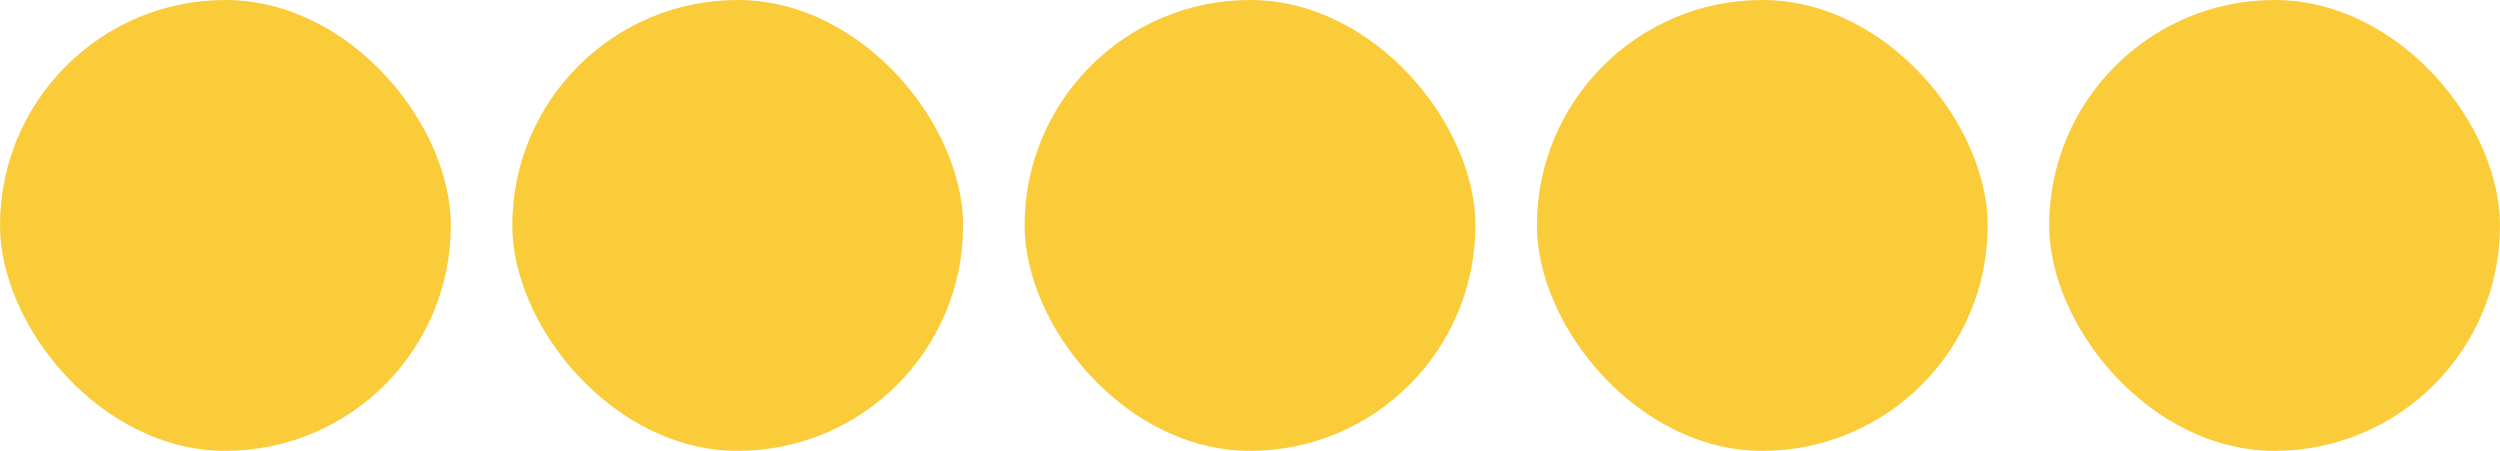 <?xml version="1.0" encoding="UTF-8" standalone="no"?>
<svg width="122px" height="22px" viewBox="0 0 122 22" version="1.1" xmlns="http://www.w3.org/2000/svg" xmlns:xlink="http://www.w3.org/1999/xlink">
    <!-- Generator: Sketch 3.8.3 (29802) - http://www.bohemiancoding.com/sketch -->
    <title>Group 11</title>
    <desc>Created with Sketch.</desc>
    <defs>
        <rect id="path-1" x="100" y="0" width="22" height="22" rx="11"></rect>
    </defs>
    <g id="Produit" stroke="none" stroke-width="1" fill="none" fill-rule="evenodd">
        <g transform="translate(-562, -496)" id="avis-clients">
            <g transform="translate(562, 462)">
                <g id="Group-11" transform="translate(0, 34)">
                    <rect id="Rectangle-107-Copy" fill="#FACC39" x="0" y="0" width="22" height="22" rx="11"></rect>
                    <rect id="Rectangle-107-Copy-2" fill="#FACC39" x="25" y="0" width="22" height="22" rx="11"></rect>
                    <rect id="Rectangle-107-Copy-3" fill="#FACC39" x="50" y="0" width="22" height="22" rx="11"></rect>
                    <rect id="Rectangle-107-Copy-4" fill="#FACC39" x="75" y="0" width="22" height="22" rx="11"></rect>
                    <mask id="mask-2" fill="white">
                        <use xlink:href="#path-1"></use>
                    </mask>
                    <use id="Mask" fill="#FACC39" xlink:href="#path-1"></use>
                </g>
            </g>
        </g>
    </g>
</svg>